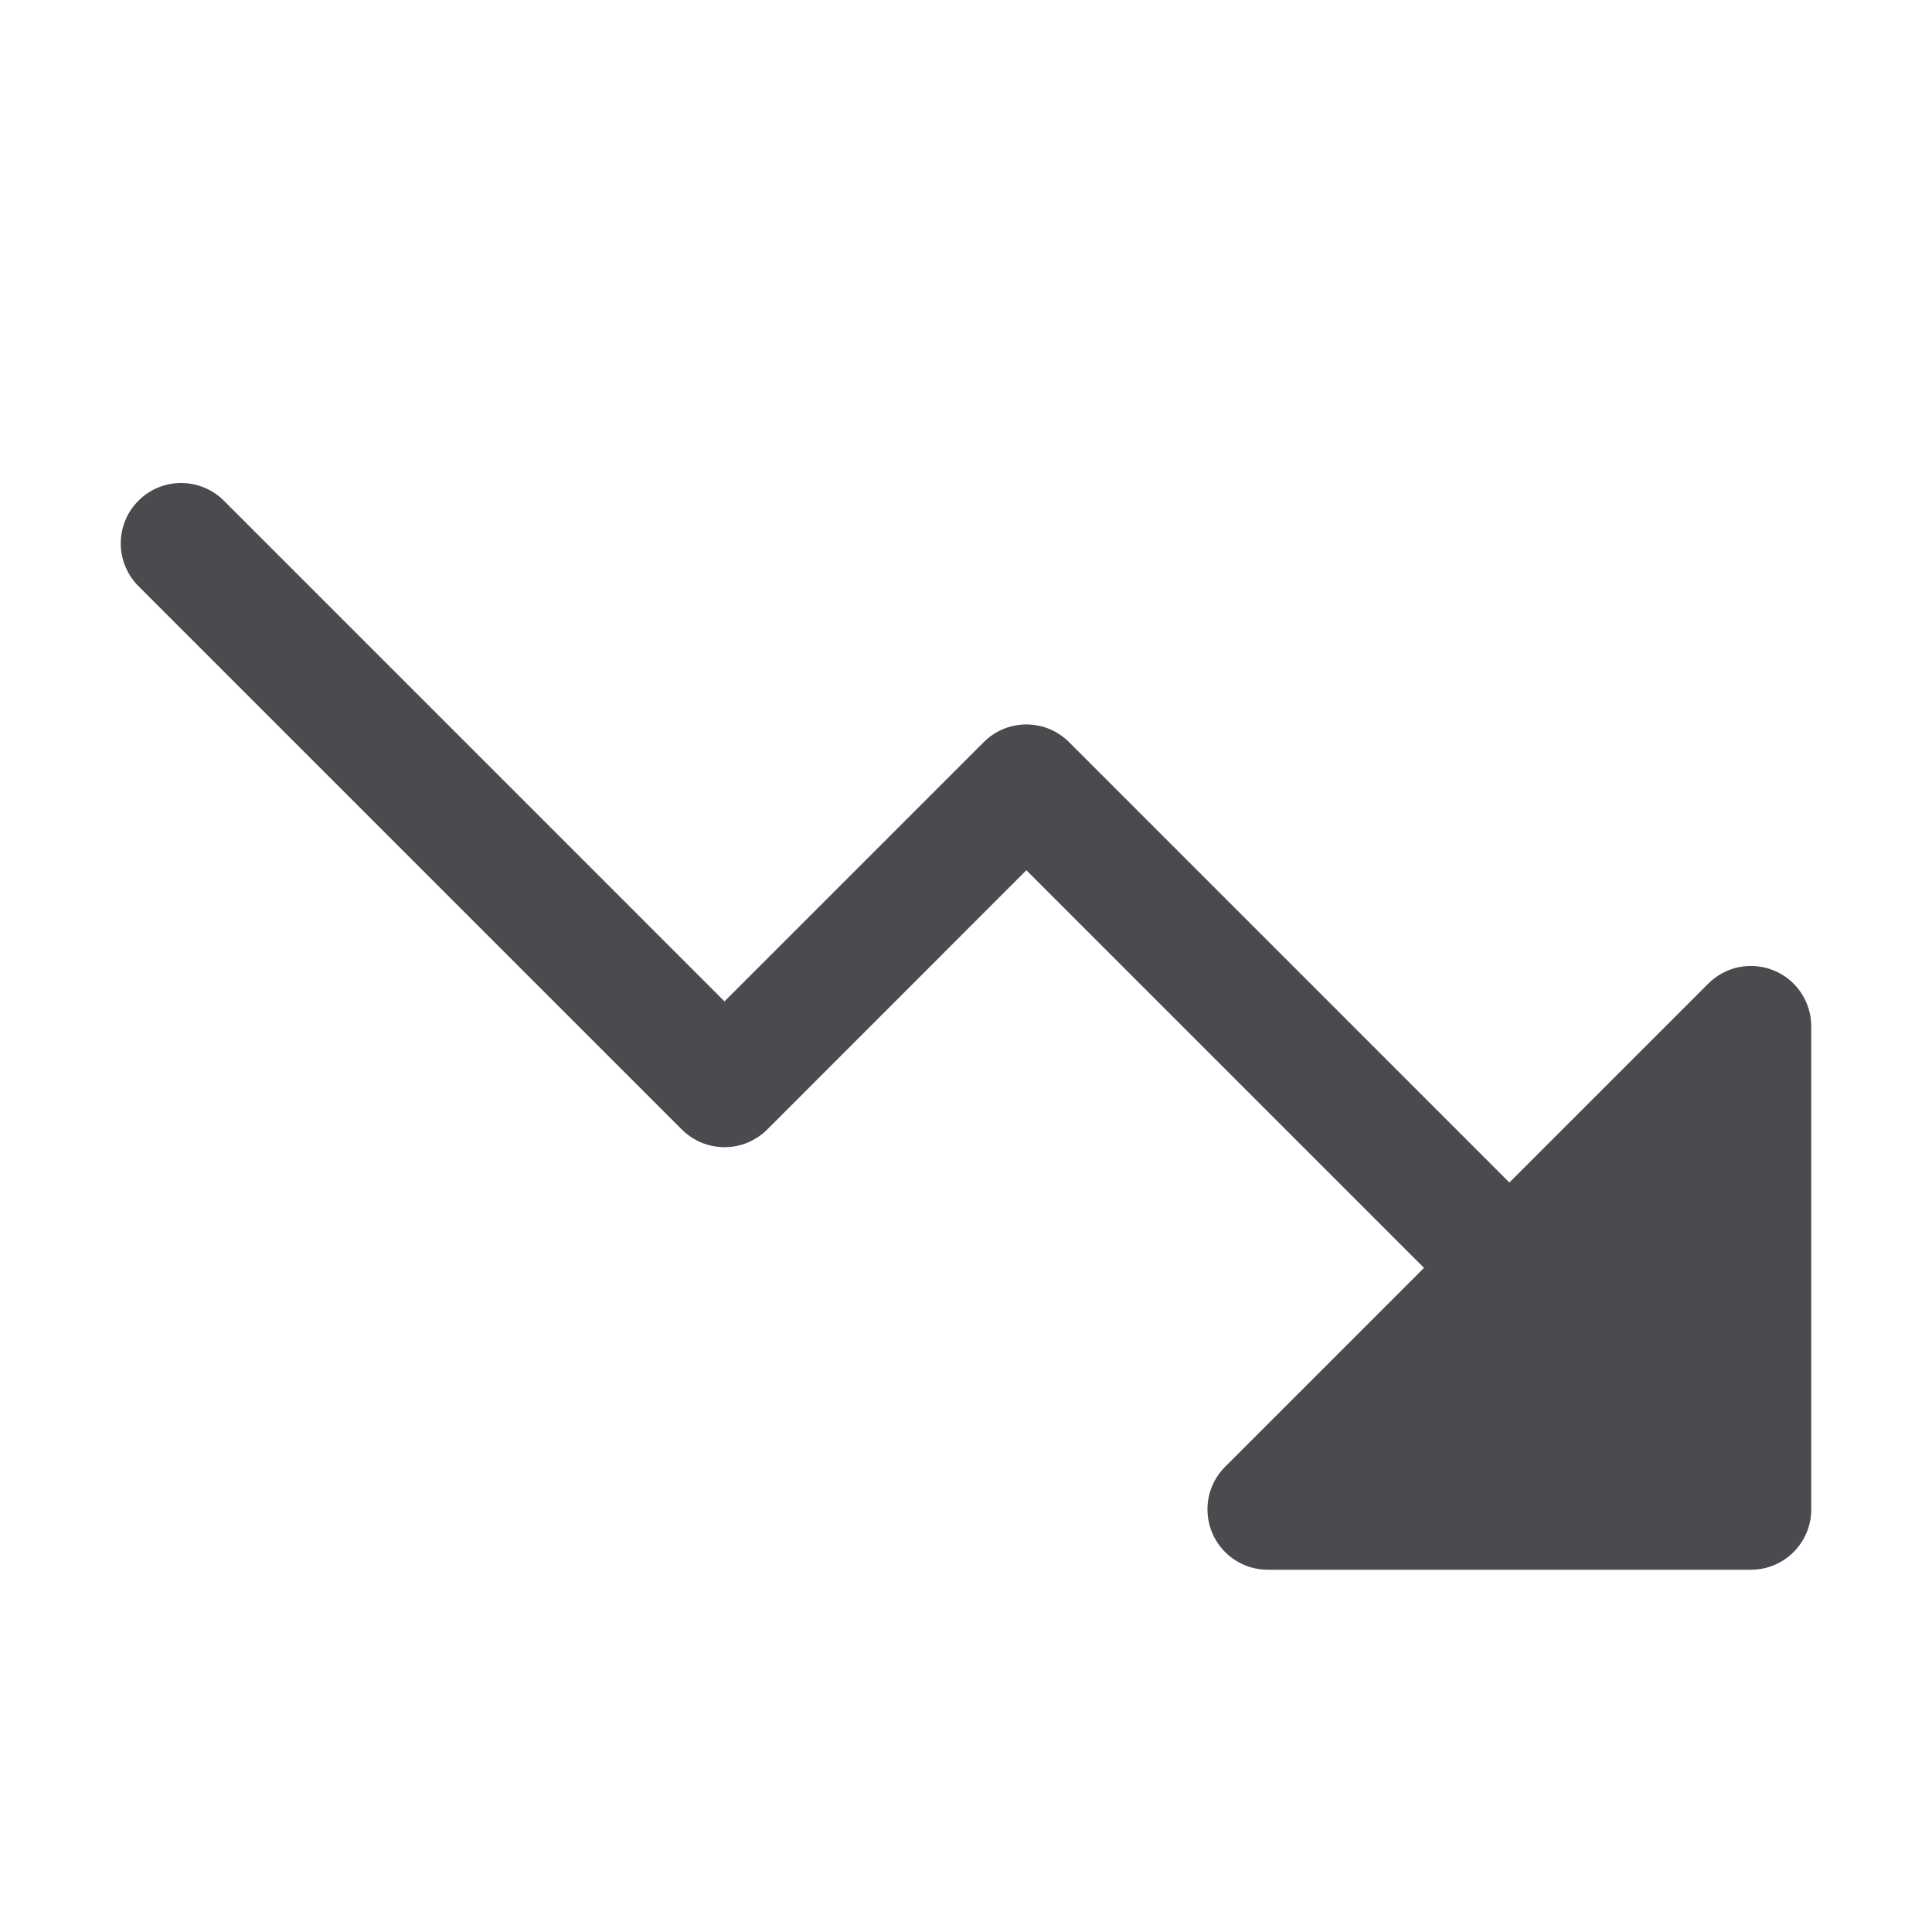 <svg width="32" height="32" viewBox="0 0 32 32" fill="none" xmlns="http://www.w3.org/2000/svg">
<path d="M30 17V25C30 25.265 29.895 25.52 29.707 25.707C29.52 25.895 29.265 26 29 26H21C20.802 26 20.609 25.942 20.444 25.832C20.279 25.722 20.151 25.566 20.075 25.383C20 25.2 19.98 24.999 20.018 24.805C20.057 24.611 20.153 24.432 20.293 24.293L23.586 21L17 14.414L12.708 18.708C12.615 18.8 12.504 18.874 12.383 18.925C12.262 18.975 12.132 19.001 12 19.001C11.869 19.001 11.739 18.975 11.617 18.925C11.496 18.874 11.385 18.8 11.293 18.708L2.293 9.708C2.105 9.52 2 9.265 2 9C2 8.735 2.105 8.48 2.293 8.293C2.48 8.105 2.735 8 3 8C3.265 8 3.52 8.105 3.708 8.293L12 16.586L16.293 12.293C16.385 12.2 16.496 12.126 16.617 12.075C16.738 12.025 16.869 11.999 17 11.999C17.131 11.999 17.262 12.025 17.383 12.075C17.504 12.126 17.615 12.2 17.708 12.293L25 19.586L28.293 16.293C28.432 16.153 28.611 16.057 28.805 16.018C28.999 15.98 29.2 16 29.383 16.075C29.566 16.151 29.722 16.279 29.832 16.444C29.942 16.609 30 16.802 30 17Z" fill="#4A4A4F"/>
</svg>
